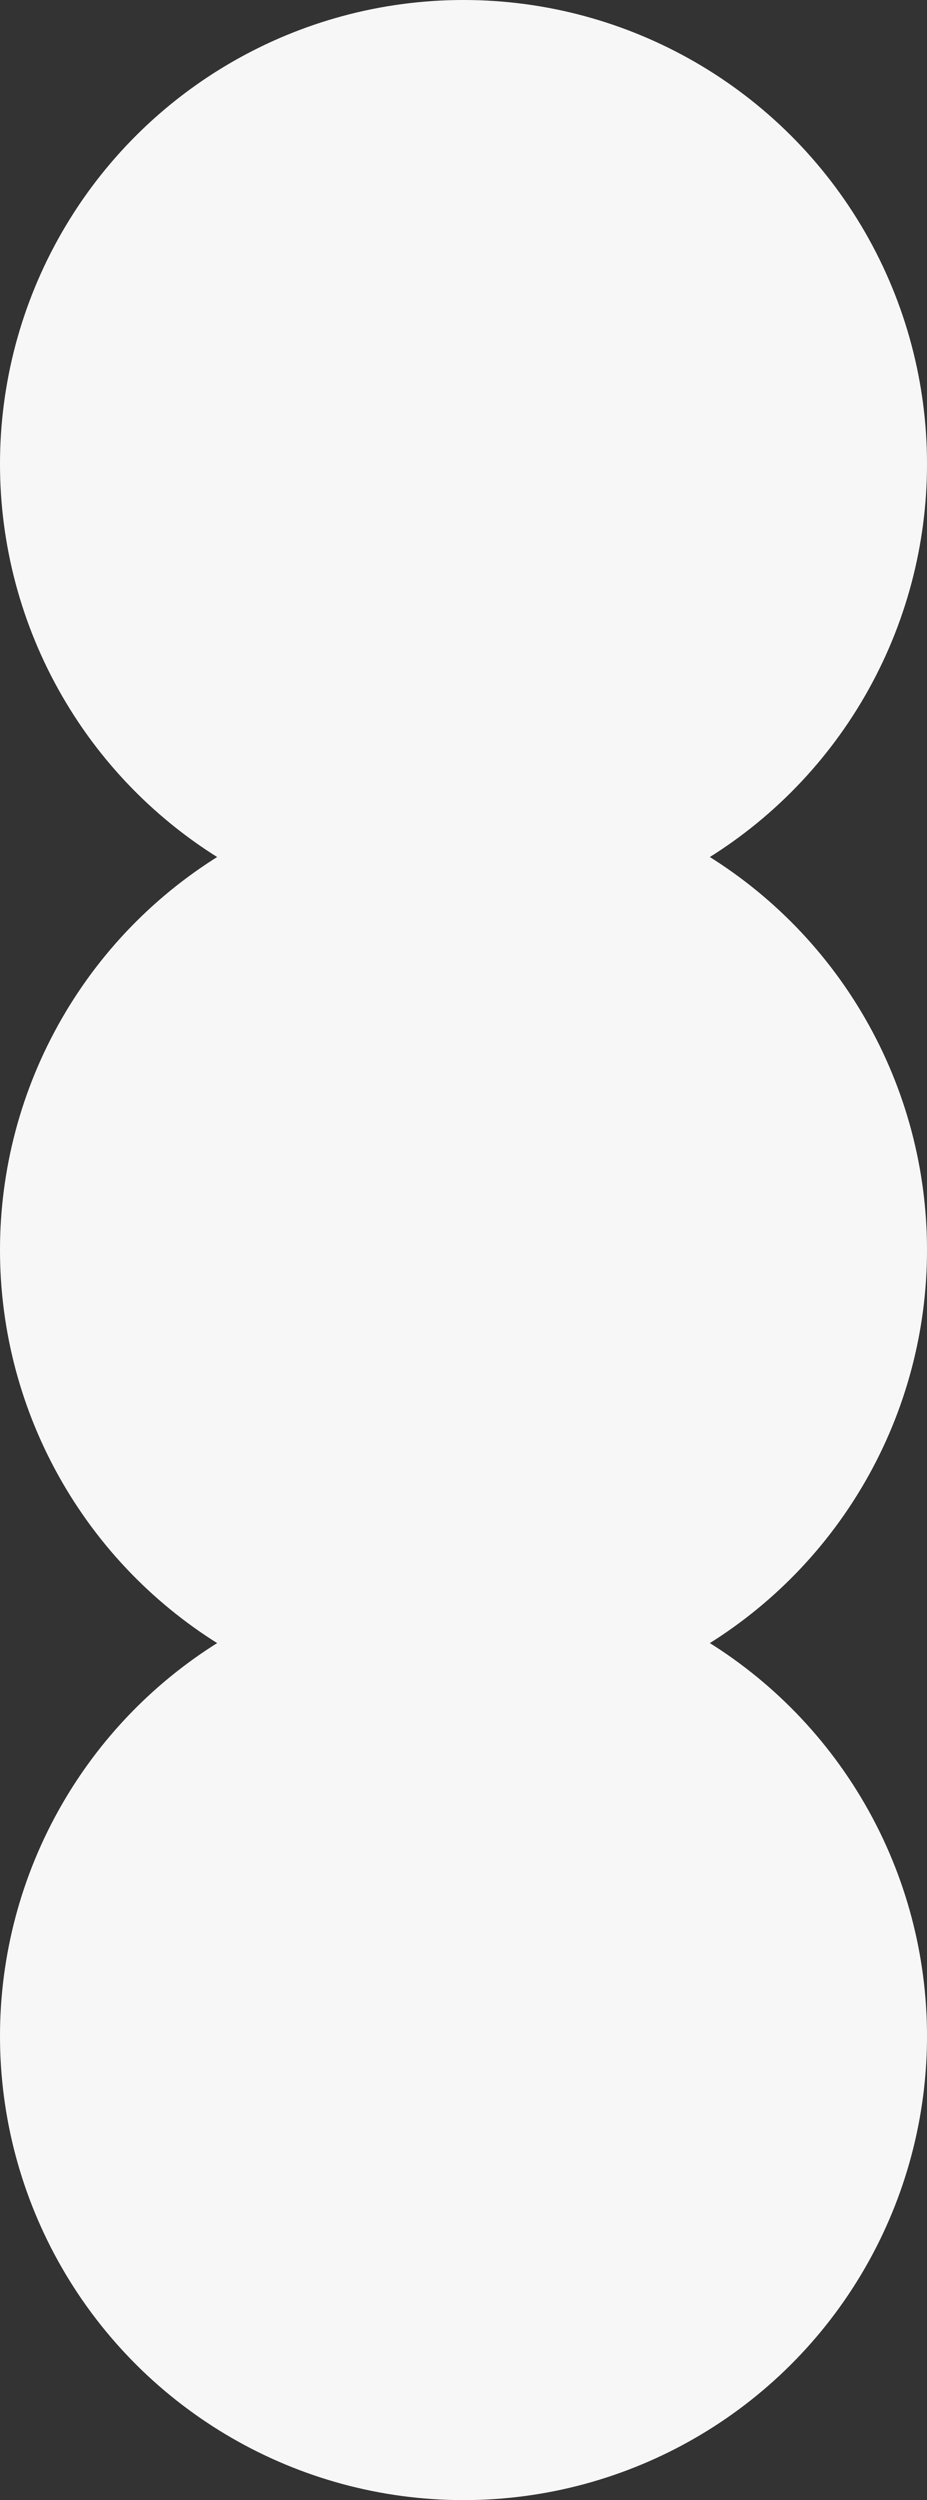 <svg xmlns="http://www.w3.org/2000/svg" width="170" height="458" viewBox="0 0 170 458">
    <rect x="0" y="0" width="170" height="458" fill="#333333" stroke="none"/>
    <defs>
        <style>
            .cls-1{fill:#f7f7f7}
        </style>
    </defs>
    <g id="Circles_vertical" transform="rotate(-90 294.67 439.634)">
        <circle id="Ellipse_1" data-name="Ellipse 1" class="cls-1" cx="85" cy="85" r="85" transform="translate(276.304 144.964)"/>
        <circle id="Ellipse_2" data-name="Ellipse 2" class="cls-1" cx="85" cy="85" r="85" transform="translate(420.304 144.964)"/>
        <circle id="Ellipse_3" data-name="Ellipse 3" class="cls-1" cx="85" cy="85" r="85" transform="translate(564.304 144.964)"/>
    </g>
</svg>
